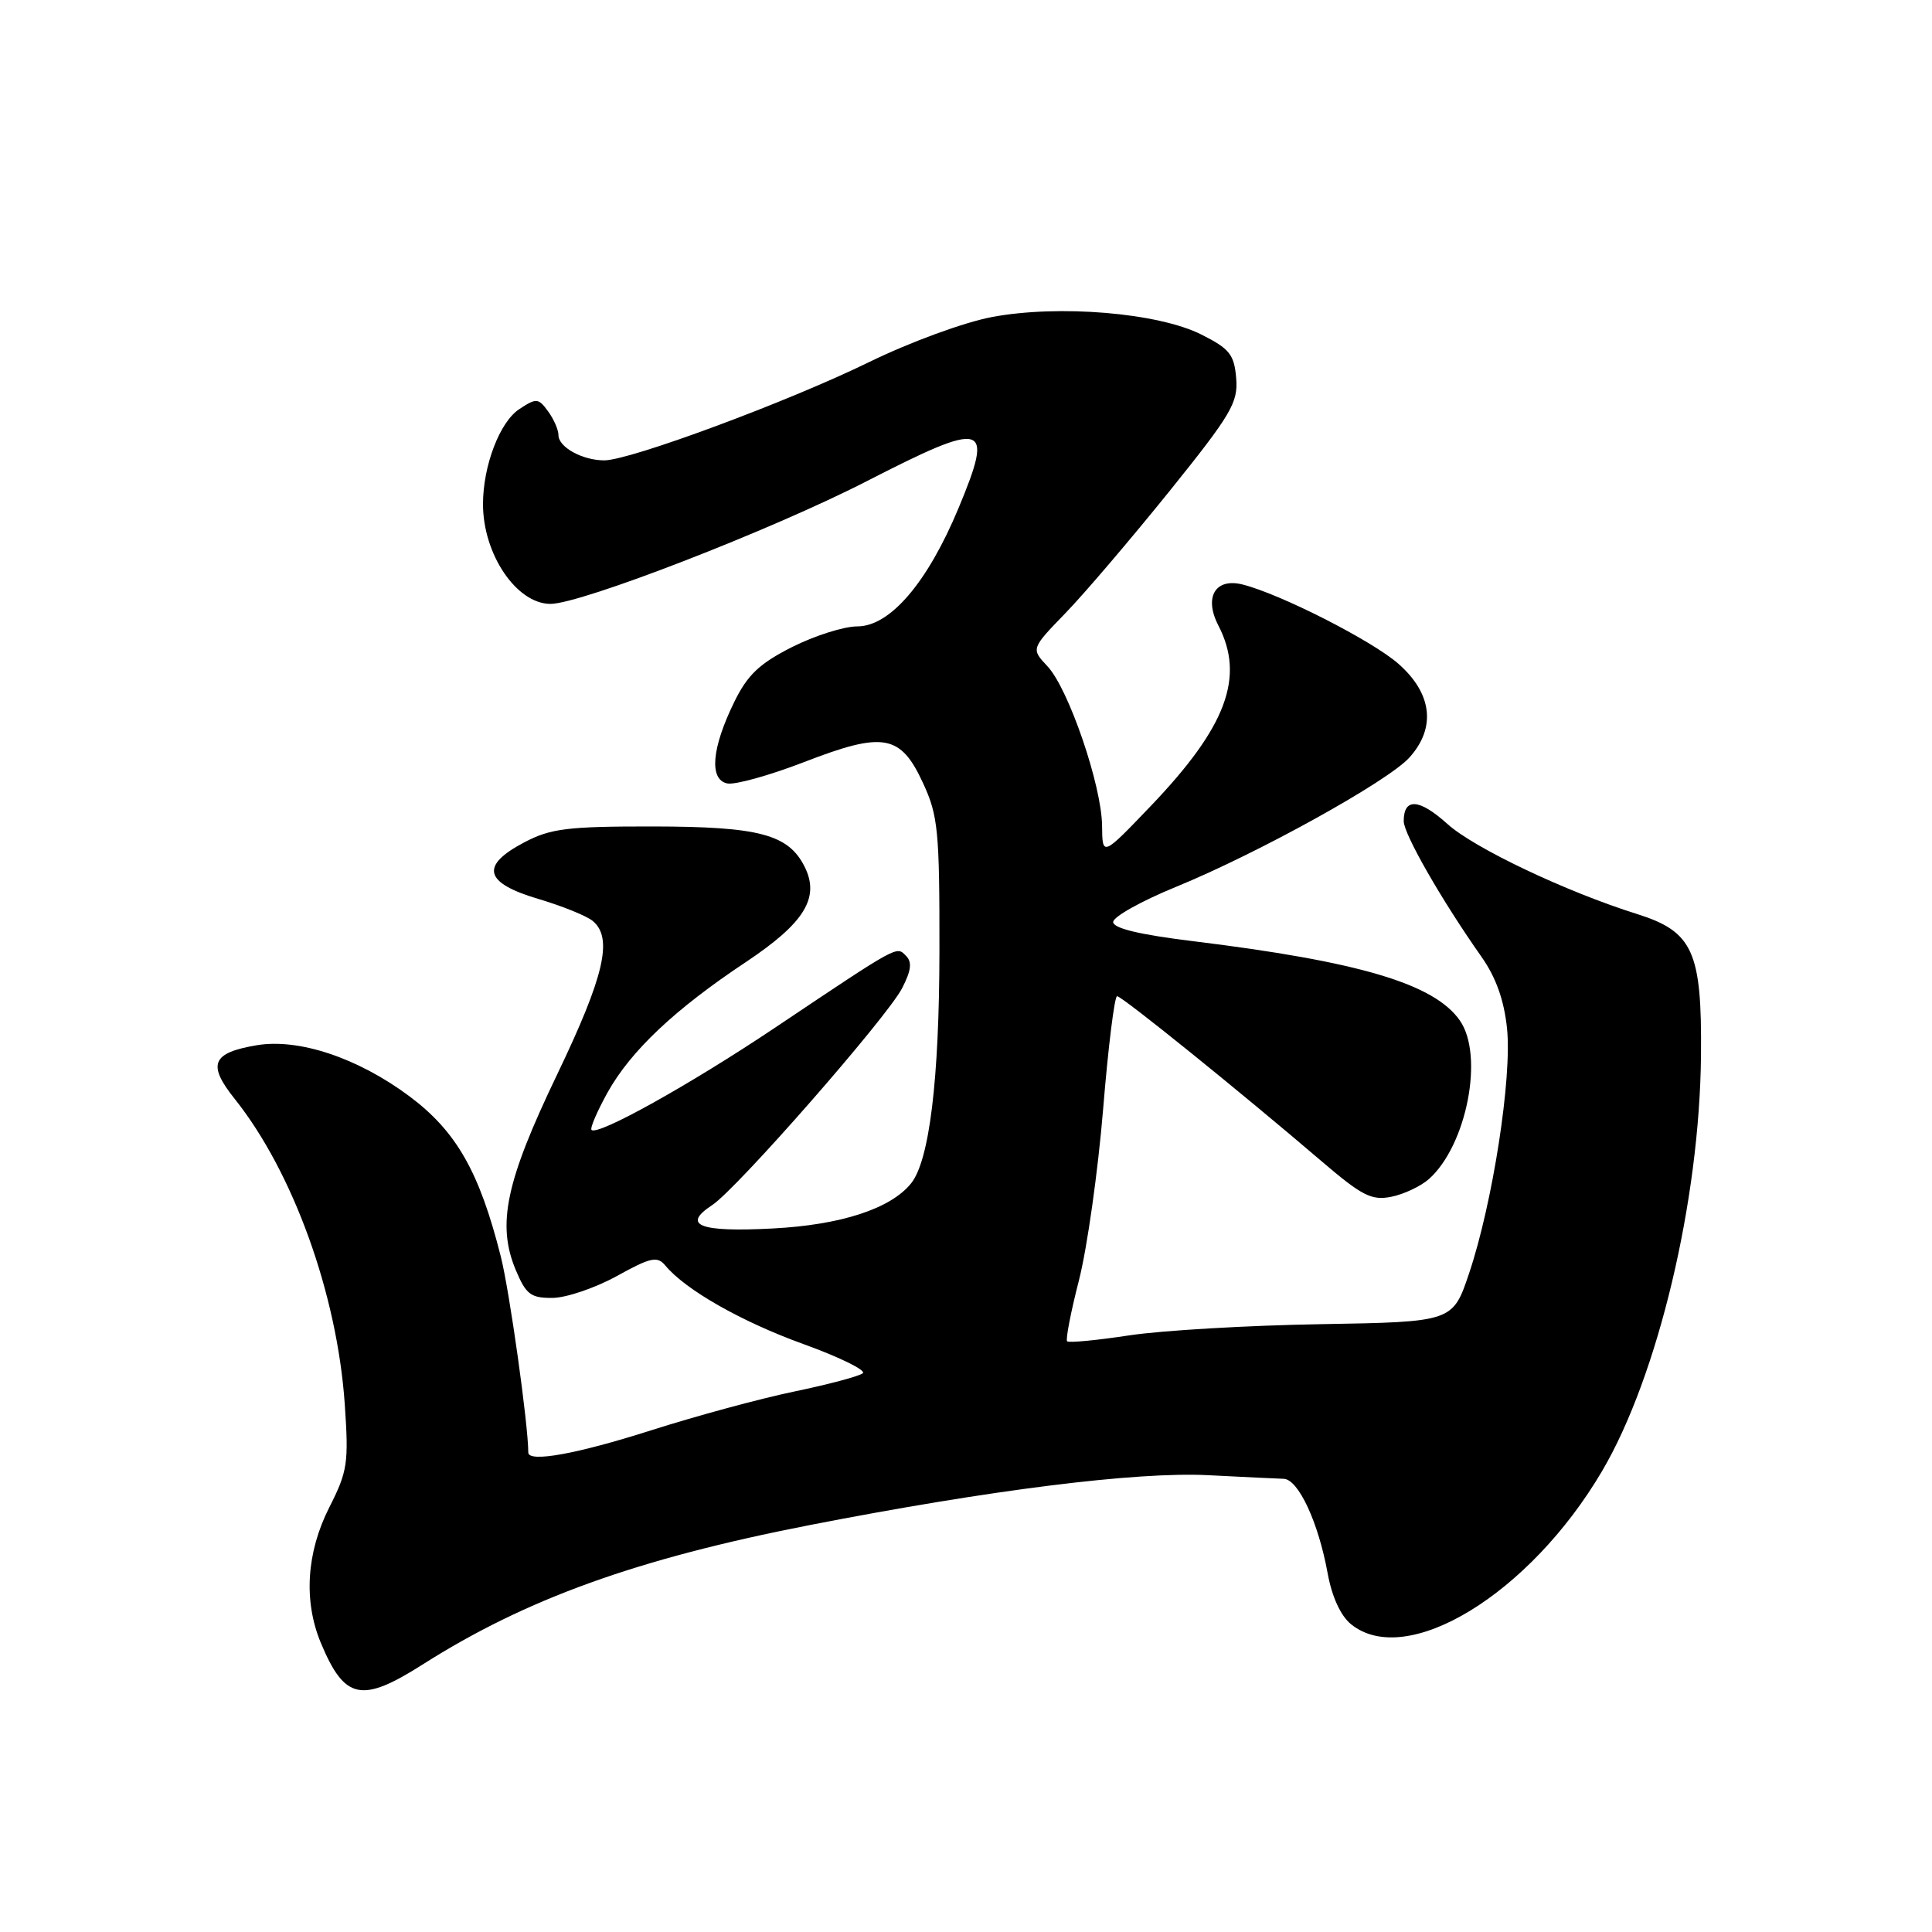 <?xml version="1.0" encoding="UTF-8" standalone="no"?>
<!DOCTYPE svg PUBLIC "-//W3C//DTD SVG 1.1//EN" "http://www.w3.org/Graphics/SVG/1.1/DTD/svg11.dtd" >
<svg xmlns="http://www.w3.org/2000/svg" xmlns:xlink="http://www.w3.org/1999/xlink" version="1.1" viewBox="0 0 256 256">
 <g >
 <path fill="currentColor"
d=" M 56.04 220.53 C 69.69 211.86 84.38 206.56 107.19 202.10 C 131.13 197.43 150.55 194.99 160.07 195.47 C 164.71 195.71 169.22 195.92 170.10 195.95 C 172.04 196.01 174.70 201.73 175.92 208.47 C 176.49 211.59 177.64 214.10 179.02 215.22 C 186.38 221.18 202.69 211.23 212.28 194.93 C 219.68 182.36 225.22 159.09 225.39 139.83 C 225.52 126.08 224.33 123.44 216.91 121.11 C 207.51 118.16 195.33 112.38 191.79 109.18 C 188.05 105.81 186.00 105.68 186.00 108.81 C 186.00 110.51 191.04 119.31 196.31 126.79 C 198.23 129.52 199.30 132.53 199.69 136.28 C 200.36 142.81 197.80 159.37 194.67 168.70 C 192.50 175.16 192.50 175.16 175.00 175.46 C 165.38 175.62 153.97 176.29 149.65 176.94 C 145.33 177.60 141.62 177.95 141.40 177.73 C 141.18 177.51 141.88 173.87 142.97 169.63 C 144.05 165.40 145.49 155.20 146.17 146.97 C 146.84 138.73 147.68 132.00 148.02 132.00 C 148.67 132.00 164.35 144.66 175.08 153.84 C 180.48 158.46 181.74 159.10 184.35 158.58 C 186.01 158.25 188.25 157.19 189.33 156.24 C 194.35 151.78 196.68 139.84 193.43 135.21 C 190.03 130.35 180.12 127.41 158.00 124.70 C 150.97 123.84 147.50 123.00 147.50 122.17 C 147.50 121.48 151.24 119.39 155.81 117.52 C 166.69 113.07 183.91 103.53 186.75 100.38 C 190.31 96.44 189.78 91.89 185.29 87.95 C 181.79 84.88 169.66 78.71 164.65 77.45 C 161.03 76.54 159.50 79.13 161.44 82.88 C 164.98 89.72 162.51 96.31 152.50 106.78 C 146.07 113.50 146.07 113.50 146.03 109.43 C 145.99 104.11 141.59 91.26 138.80 88.29 C 136.61 85.96 136.61 85.96 141.19 81.23 C 143.71 78.63 149.89 71.37 154.94 65.11 C 163.17 54.88 164.07 53.35 163.80 50.11 C 163.54 46.98 162.93 46.21 159.21 44.34 C 153.48 41.44 140.30 40.34 131.43 42.01 C 127.73 42.71 120.56 45.34 115.16 47.98 C 104.40 53.24 83.48 61.00 80.07 61.00 C 77.17 61.00 74.00 59.25 74.00 57.66 C 74.00 56.96 73.38 55.53 72.62 54.50 C 71.34 52.74 71.07 52.72 68.81 54.21 C 66.22 55.90 64.00 61.73 64.00 66.80 C 64.00 73.44 68.43 79.99 72.92 80.02 C 76.93 80.04 102.26 70.22 114.79 63.79 C 130.70 55.63 131.75 55.94 127.01 67.33 C 122.89 77.21 117.94 83.00 113.60 83.00 C 111.82 83.00 107.92 84.24 104.93 85.75 C 100.62 87.93 99.05 89.43 97.30 93.00 C 94.29 99.14 93.94 103.31 96.37 103.81 C 97.40 104.02 101.99 102.74 106.57 100.97 C 117.09 96.90 119.33 97.30 122.32 103.79 C 124.30 108.07 124.50 110.11 124.48 126.00 C 124.46 143.08 123.15 153.82 120.71 156.82 C 117.99 160.17 111.42 162.31 102.39 162.78 C 92.70 163.29 90.28 162.36 94.37 159.68 C 97.64 157.54 117.52 134.83 119.53 130.95 C 120.74 128.60 120.88 127.48 120.05 126.65 C 118.76 125.36 119.26 125.08 102.67 136.19 C 91.38 143.75 79.20 150.53 78.38 149.72 C 78.16 149.49 79.12 147.26 80.51 144.75 C 83.60 139.22 89.44 133.72 98.83 127.48 C 106.59 122.31 108.66 118.97 106.63 114.87 C 104.47 110.55 100.63 109.53 86.50 109.51 C 75.22 109.50 72.97 109.78 69.50 111.60 C 63.59 114.70 64.13 116.97 71.29 119.10 C 74.47 120.04 77.73 121.36 78.54 122.03 C 81.25 124.28 80.08 129.33 73.85 142.32 C 67.01 156.57 65.81 162.22 68.34 168.28 C 69.70 171.52 70.33 172.00 73.20 171.98 C 75.01 171.97 78.85 170.67 81.72 169.09 C 86.24 166.59 87.09 166.41 88.16 167.69 C 90.83 170.91 98.24 175.13 106.49 178.11 C 111.25 179.83 114.78 181.57 114.33 181.96 C 113.87 182.35 109.79 183.44 105.26 184.38 C 100.73 185.32 92.18 187.64 86.26 189.53 C 76.41 192.67 70.00 193.83 70.00 192.46 C 70.00 188.77 67.52 171.10 66.36 166.50 C 63.52 155.25 60.47 149.90 54.22 145.24 C 47.41 140.17 39.58 137.56 34.02 138.50 C 28.07 139.50 27.44 141.03 31.10 145.61 C 38.84 155.31 44.67 171.47 45.68 186.02 C 46.22 193.87 46.06 194.95 43.63 199.74 C 40.60 205.73 40.20 212.15 42.52 217.71 C 45.67 225.24 47.90 225.71 56.04 220.53 Z "/>
</g>
</svg>